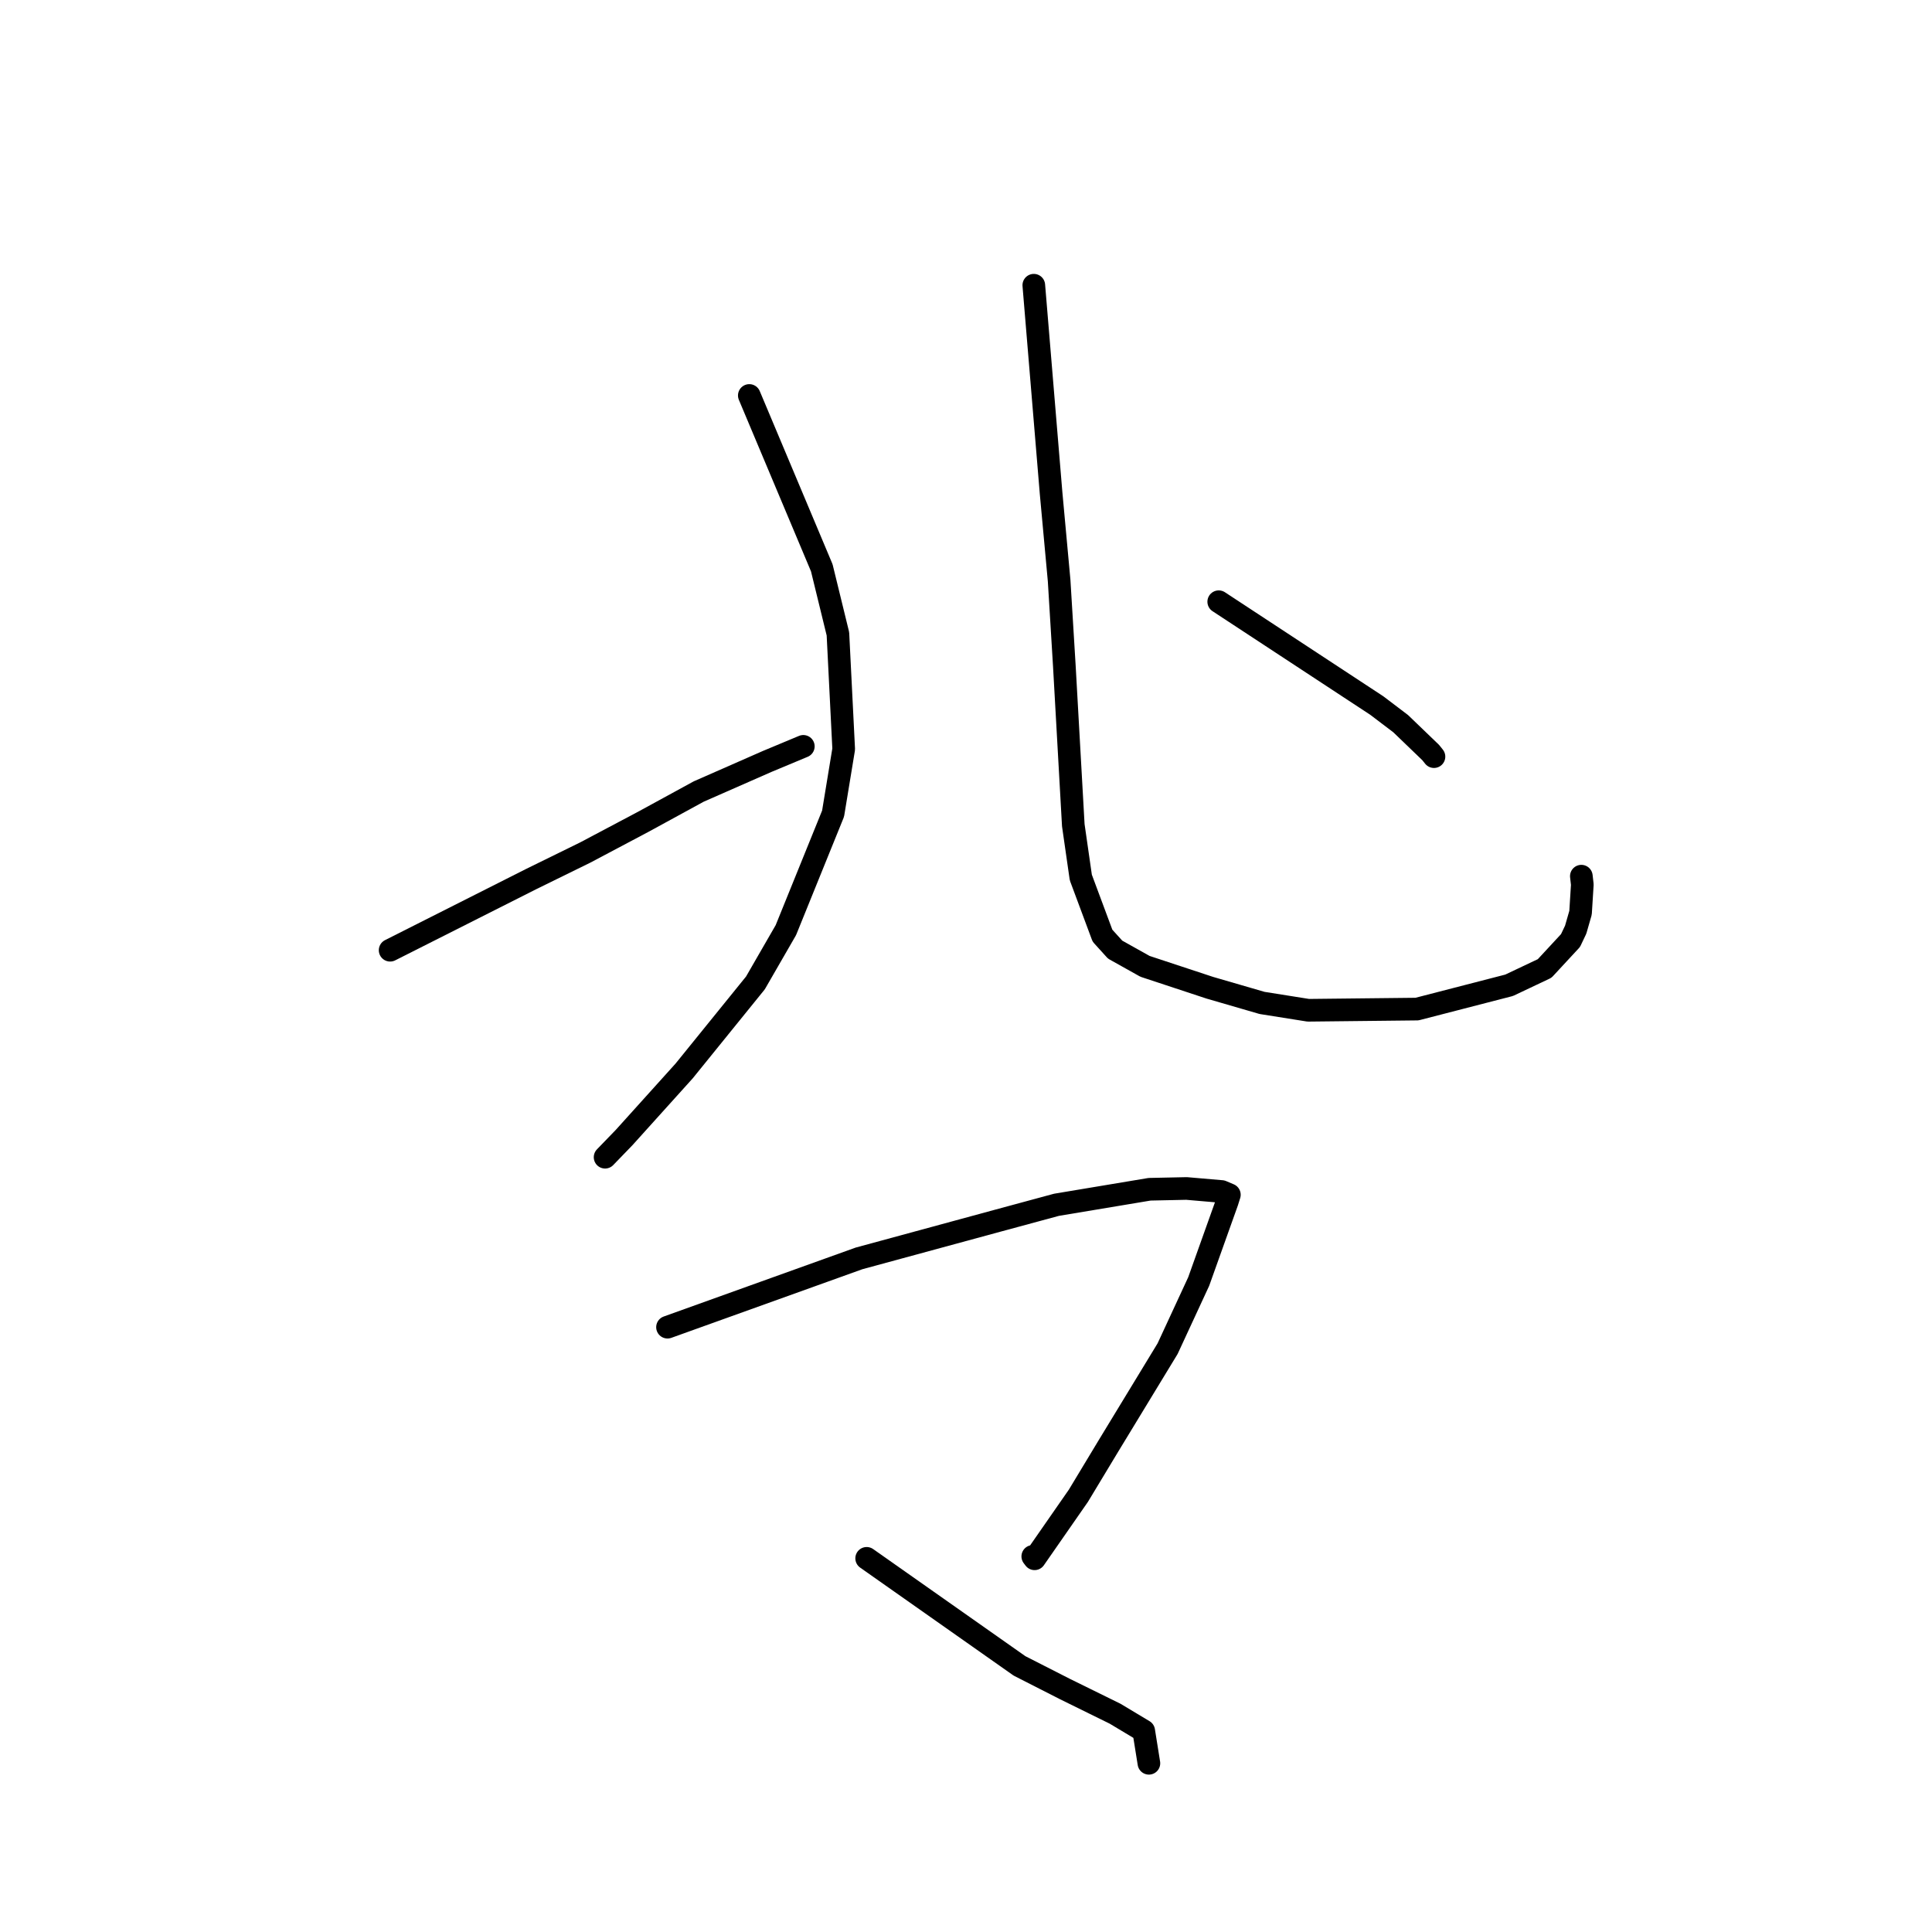 <?xml version="1.0" standalone="no"?>
    <svg width="256" height="256" xmlns="http://www.w3.org/2000/svg" version="1.1">
    <polyline stroke="black" stroke-width="3" stroke-linecap="round" fill="transparent" stroke-linejoin="round" points="99.287 52.401 108.891 75.241 111.029 83.987 111.794 99.258 110.387 107.812 104.132 123.246 100.098 130.242 90.649 141.911 82.697 150.732 80.354 153.154 80.177 153.337 " />
        <polyline stroke="black" stroke-width="3" stroke-linecap="round" fill="transparent" stroke-linejoin="round" points="51.694 125.911 70.41 116.467 77.533 112.972 85.22 108.901 92.584 104.881 101.663 100.891 106.128 99.028 106.445 98.896 " />
        <polyline stroke="black" stroke-width="3" stroke-linecap="round" fill="transparent" stroke-linejoin="round" points="136.984 37.793 139.277 65.364 140.34 76.93 141.033 88.281 142.217 109.345 143.213 116.27 146.084 123.979 147.758 125.829 151.721 128.046 160.301 130.879 167.228 132.893 173.353 133.866 187.759 133.709 199.967 130.555 204.674 128.326 208.101 124.627 208.786 123.186 209.431 120.943 209.665 117.215 209.537 116.097 " />
        <polyline stroke="black" stroke-width="3" stroke-linecap="round" fill="transparent" stroke-linejoin="round" points="161.488 79.731 182.432 93.488 185.595 95.889 189.575 99.718 190.009 100.259 " />
        <polyline stroke="black" stroke-width="3" stroke-linecap="round" fill="transparent" stroke-linejoin="round" points="88.449 175.859 113.826 166.745 132.104 161.776 139.988 159.642 152.327 157.583 157.225 157.479 161.884 157.881 162.789 158.265 162.862 158.296 162.898 158.311 162.6 159.256 158.833 169.809 154.713 178.706 146.863 191.613 142.892 198.197 137.088 206.547 136.848 206.232 " />
        <polyline stroke="black" stroke-width="3" stroke-linecap="round" fill="transparent" stroke-linejoin="round" points="114.837 206.488 135.092 220.74 141.116 223.809 147.765 227.08 151.549 229.351 152.18 233.298 152.235 233.645 " />
        </svg>
